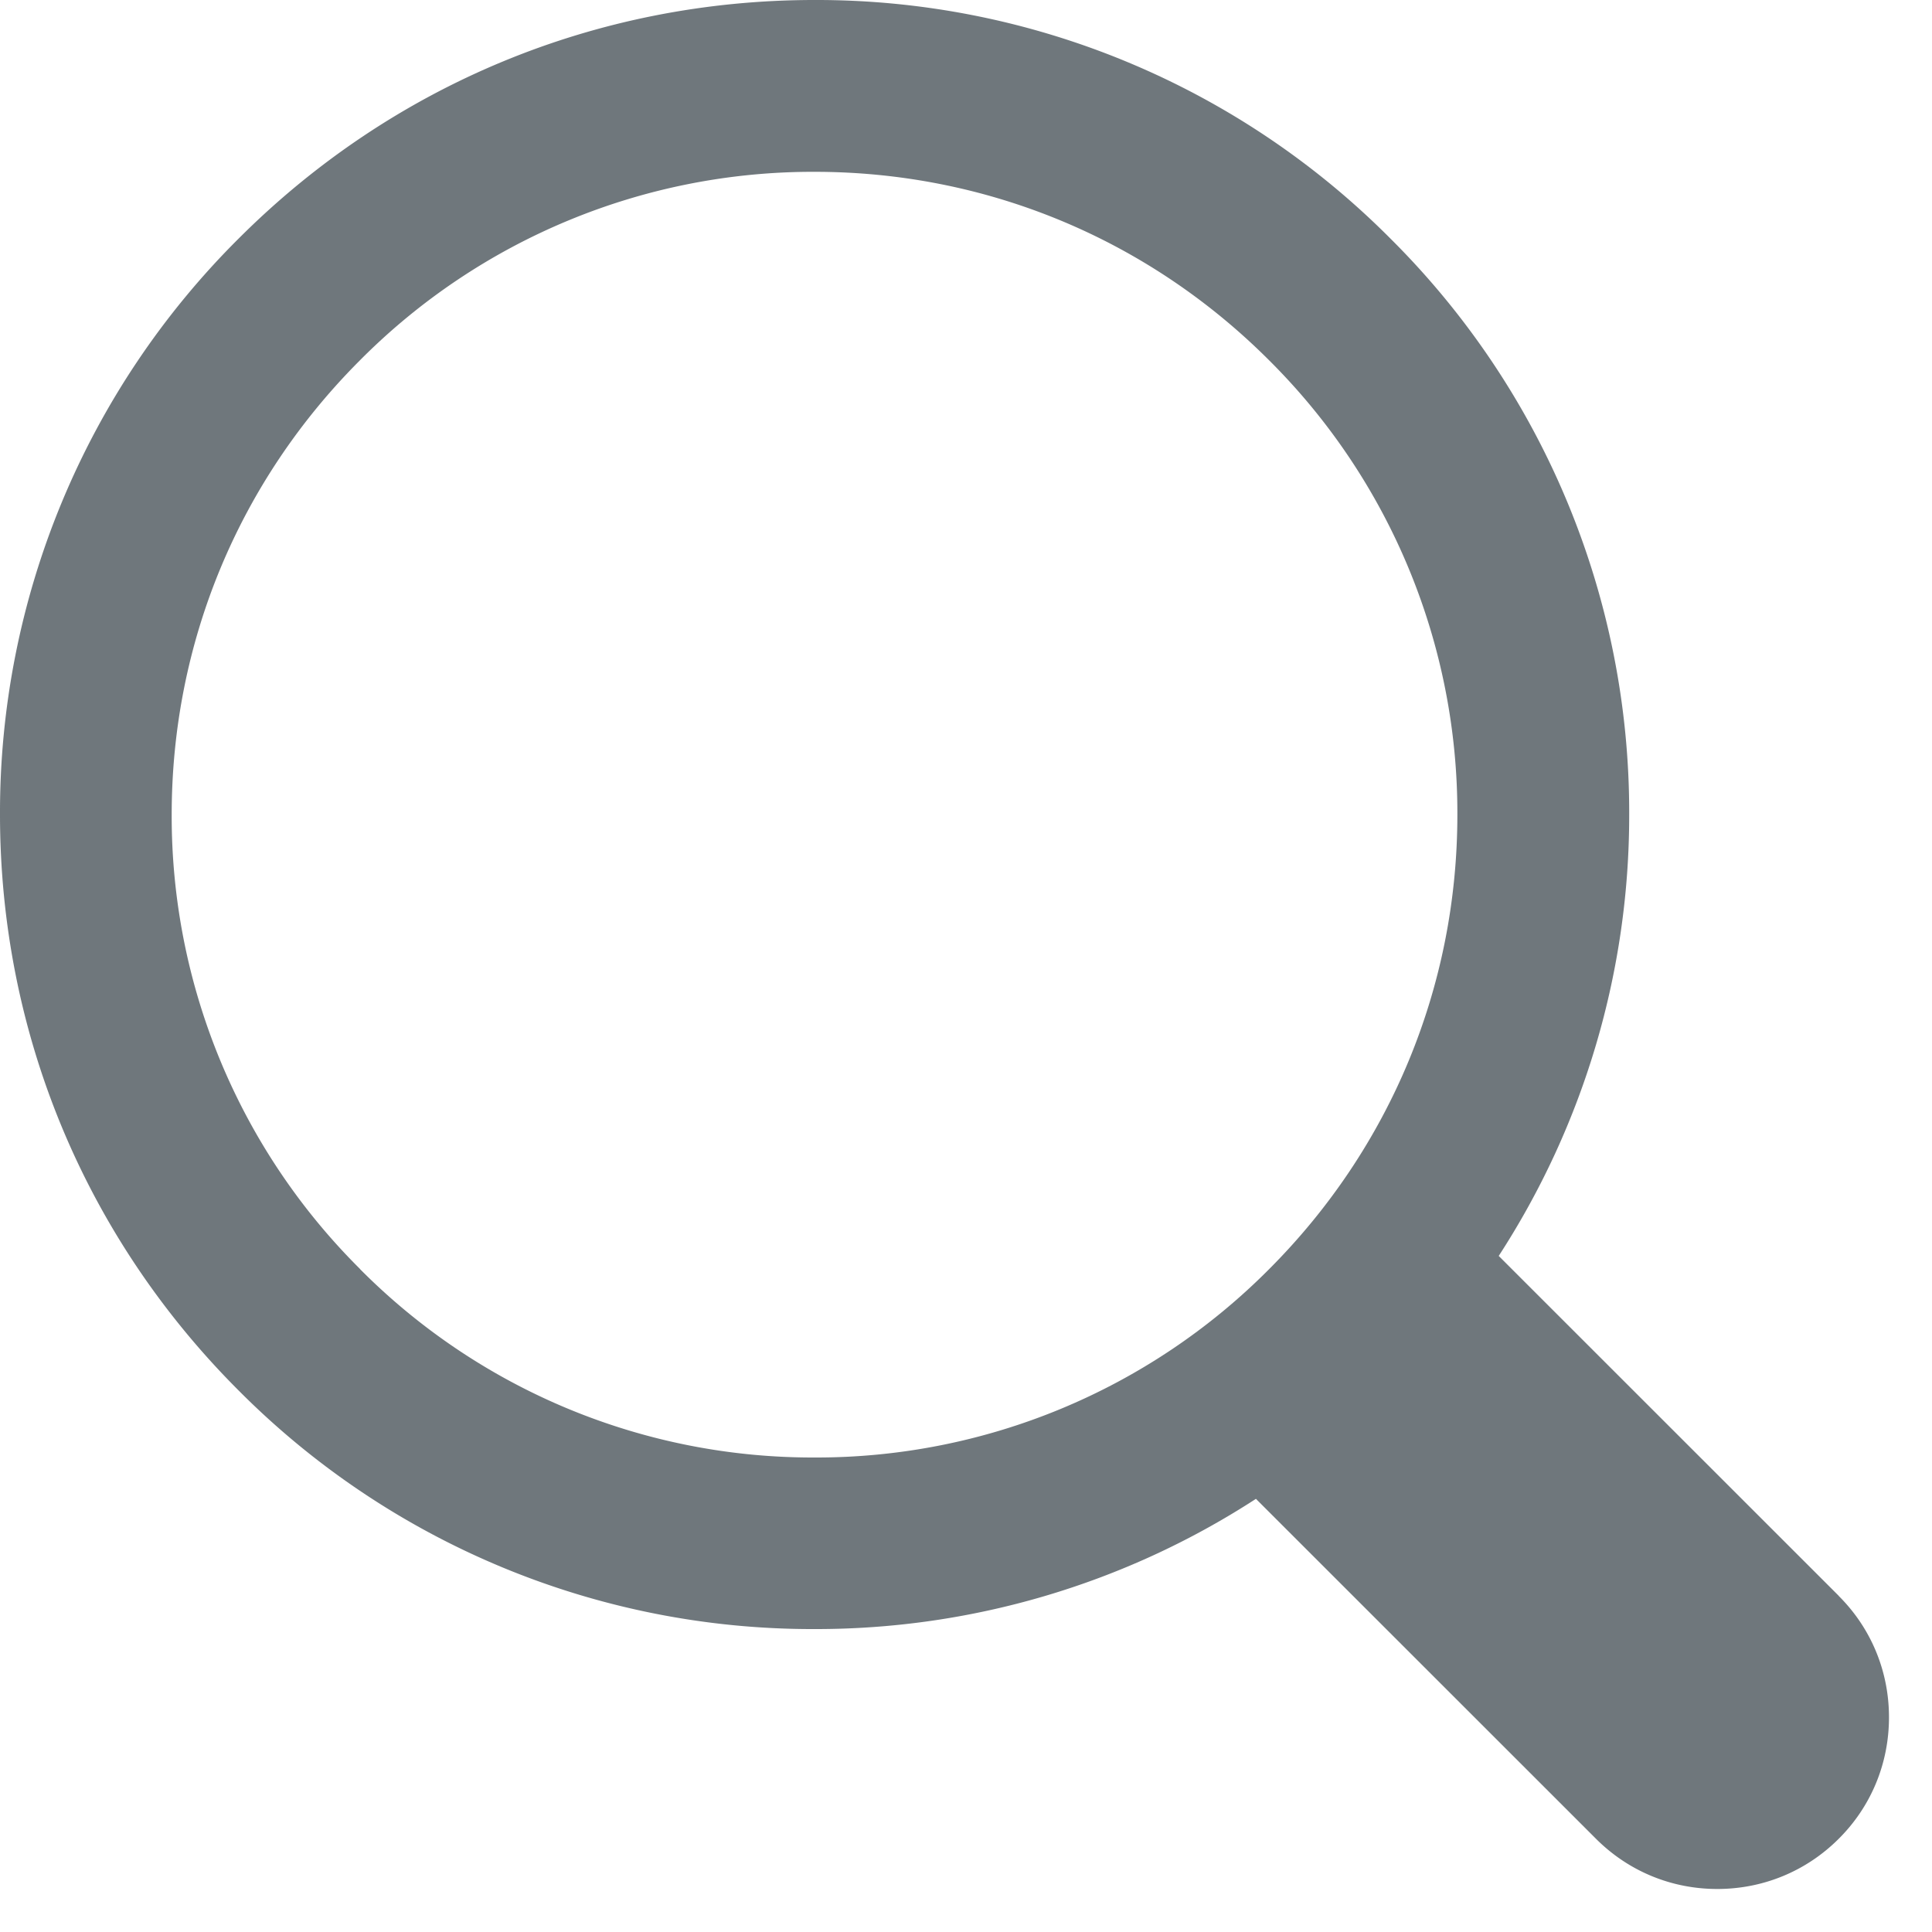 <svg width="15" height="15" viewBox="0 0 15 15" xmlns="http://www.w3.org/2000/svg">
  <path d="M14.276 12.39l-2.64-2.639a6.28 6.28 0 001.013-3.427 6.279 6.279 0 00-1.853-4.471A6.283 6.283 0 006.324 0c-1.69 0-3.277.658-4.471 1.852A6.284 6.284 0 000 6.324c0 1.69.658 3.278 1.853 4.472a6.28 6.28 0 004.471 1.852 6.271 6.271 0 003.427-1.011l2.64 2.639c.252.252.586.39.942.39s.691-.138.943-.39c.252-.251.39-.586.39-.943 0-.356-.138-.691-.39-.942zM2.796 9.853a4.955 4.955 0 01-1.463-3.528c0-1.333.52-2.586 1.462-3.528a4.955 4.955 0 013.529-1.463c1.333 0 2.586.52 3.529 1.463a4.955 4.955 0 011.462 3.528c0 1.333-.52 2.586-1.462 3.529a4.954 4.954 0 01-3.529 1.462 4.952 4.952 0 01-3.529-1.463z" fill="#6F777C" fill-rule="evenodd"/>
</svg>